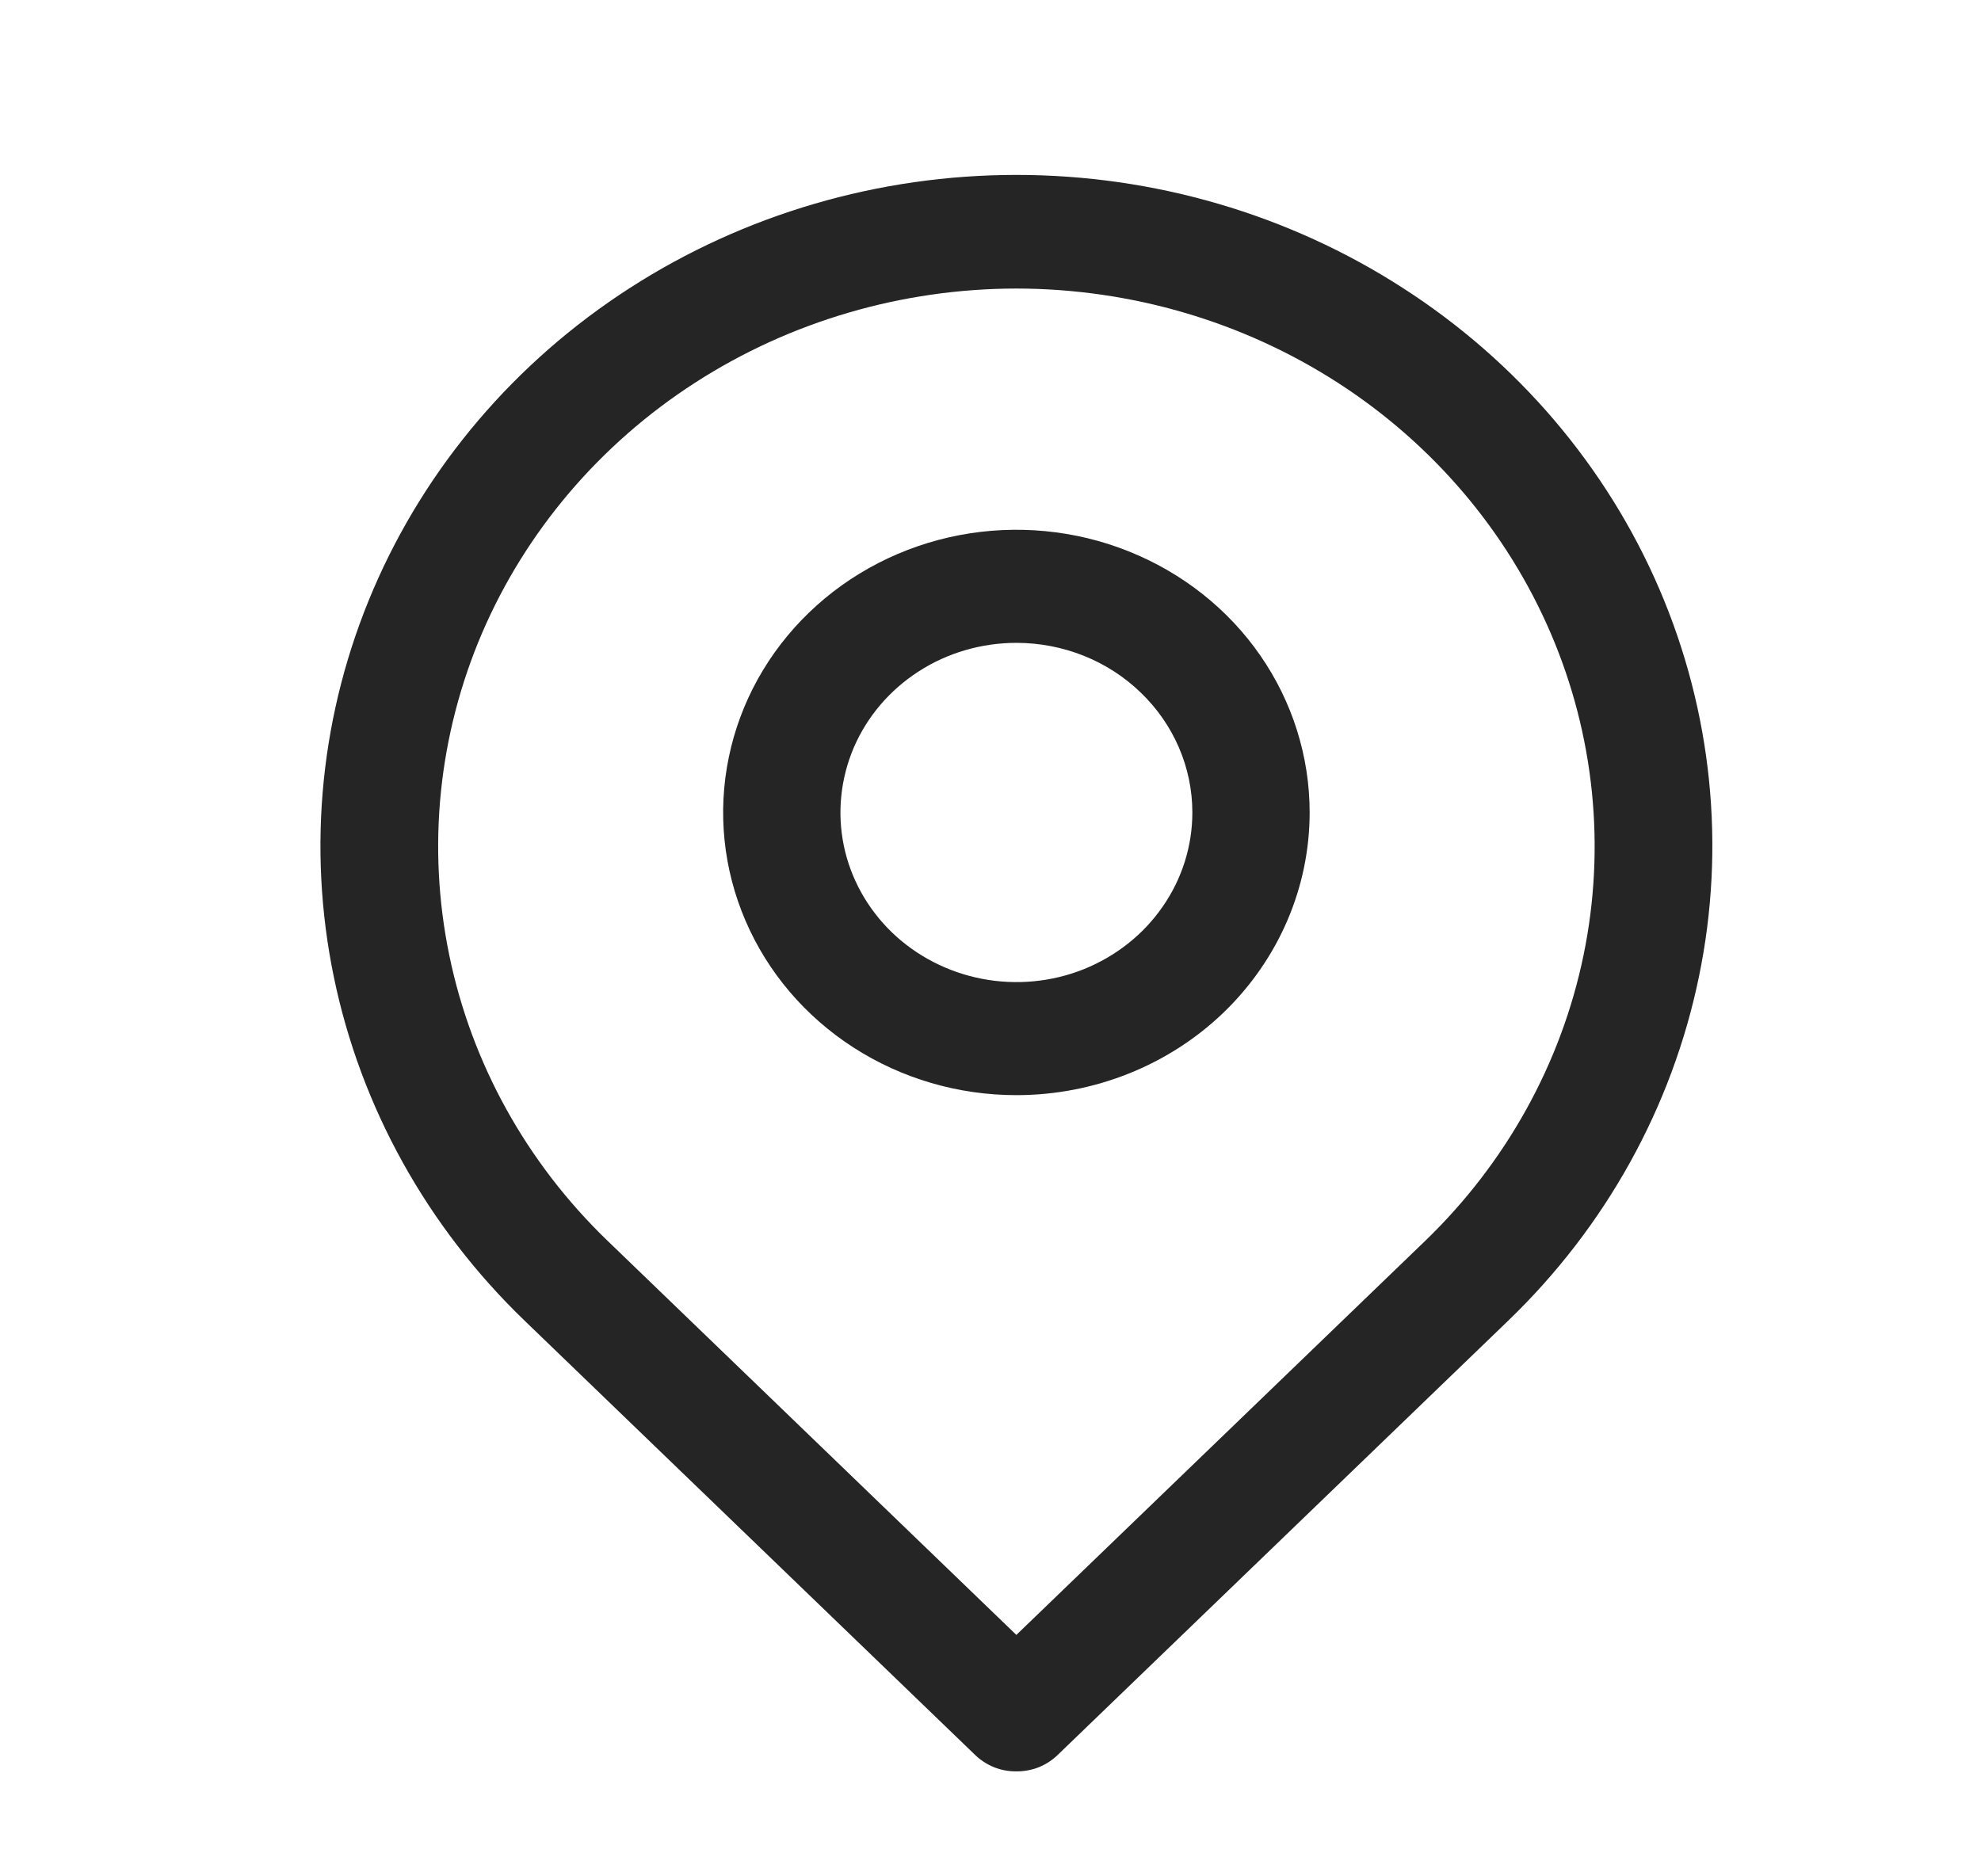 <svg width="19" height="18" viewBox="0 0 19 18" fill="none" xmlns="http://www.w3.org/2000/svg">
<g id="pin 1">
<path id="Vector" d="M9.748 16.993C9.674 16.994 9.601 16.98 9.533 16.953C9.465 16.925 9.403 16.885 9.351 16.834L5.031 12.669C4.097 11.769 3.46 10.622 3.202 9.373C2.944 8.124 3.076 6.83 3.581 5.653C4.086 4.477 4.941 3.471 6.039 2.764C7.137 2.056 8.428 1.678 9.748 1.678C11.069 1.678 12.36 2.056 13.457 2.764C14.555 3.471 15.411 4.477 15.916 5.653C16.421 6.83 16.553 8.124 16.294 9.373C16.036 10.622 15.4 11.769 14.466 12.669L10.146 16.834C10.094 16.885 10.032 16.925 9.964 16.953C9.895 16.98 9.822 16.994 9.748 16.993ZM9.748 2.768C8.651 2.769 7.579 3.083 6.667 3.671C5.755 4.259 5.044 5.095 4.624 6.072C4.205 7.05 4.095 8.125 4.309 9.163C4.522 10.2 5.05 11.154 5.826 11.902L9.748 15.684L13.671 11.902C14.446 11.154 14.974 10.2 15.188 9.163C15.402 8.125 15.292 7.05 14.872 6.072C14.452 5.095 13.742 4.259 12.83 3.671C11.918 3.083 10.845 2.769 9.748 2.768Z" fill="#252525"/>
<path id="Vector_2" d="M9.748 10.506C9.192 10.506 8.648 10.347 8.186 10.049C7.723 9.751 7.363 9.328 7.15 8.832C6.937 8.336 6.881 7.791 6.99 7.265C7.098 6.739 7.366 6.256 7.76 5.876C8.153 5.497 8.654 5.239 9.2 5.134C9.745 5.03 10.311 5.083 10.825 5.289C11.338 5.494 11.778 5.841 12.087 6.287C12.396 6.733 12.561 7.258 12.561 7.794C12.561 8.513 12.264 9.203 11.737 9.712C11.21 10.22 10.494 10.506 9.748 10.506ZM9.748 6.167C9.415 6.167 9.088 6.262 8.811 6.441C8.533 6.62 8.317 6.874 8.189 7.171C8.062 7.469 8.028 7.796 8.093 8.112C8.158 8.427 8.319 8.717 8.555 8.945C8.791 9.172 9.092 9.327 9.419 9.39C9.746 9.453 10.086 9.421 10.394 9.298C10.702 9.174 10.966 8.966 11.151 8.698C11.337 8.431 11.436 8.116 11.436 7.794C11.436 7.363 11.258 6.949 10.941 6.644C10.625 6.338 10.196 6.167 9.748 6.167Z" fill="#252525"/>
</g>
</svg>
